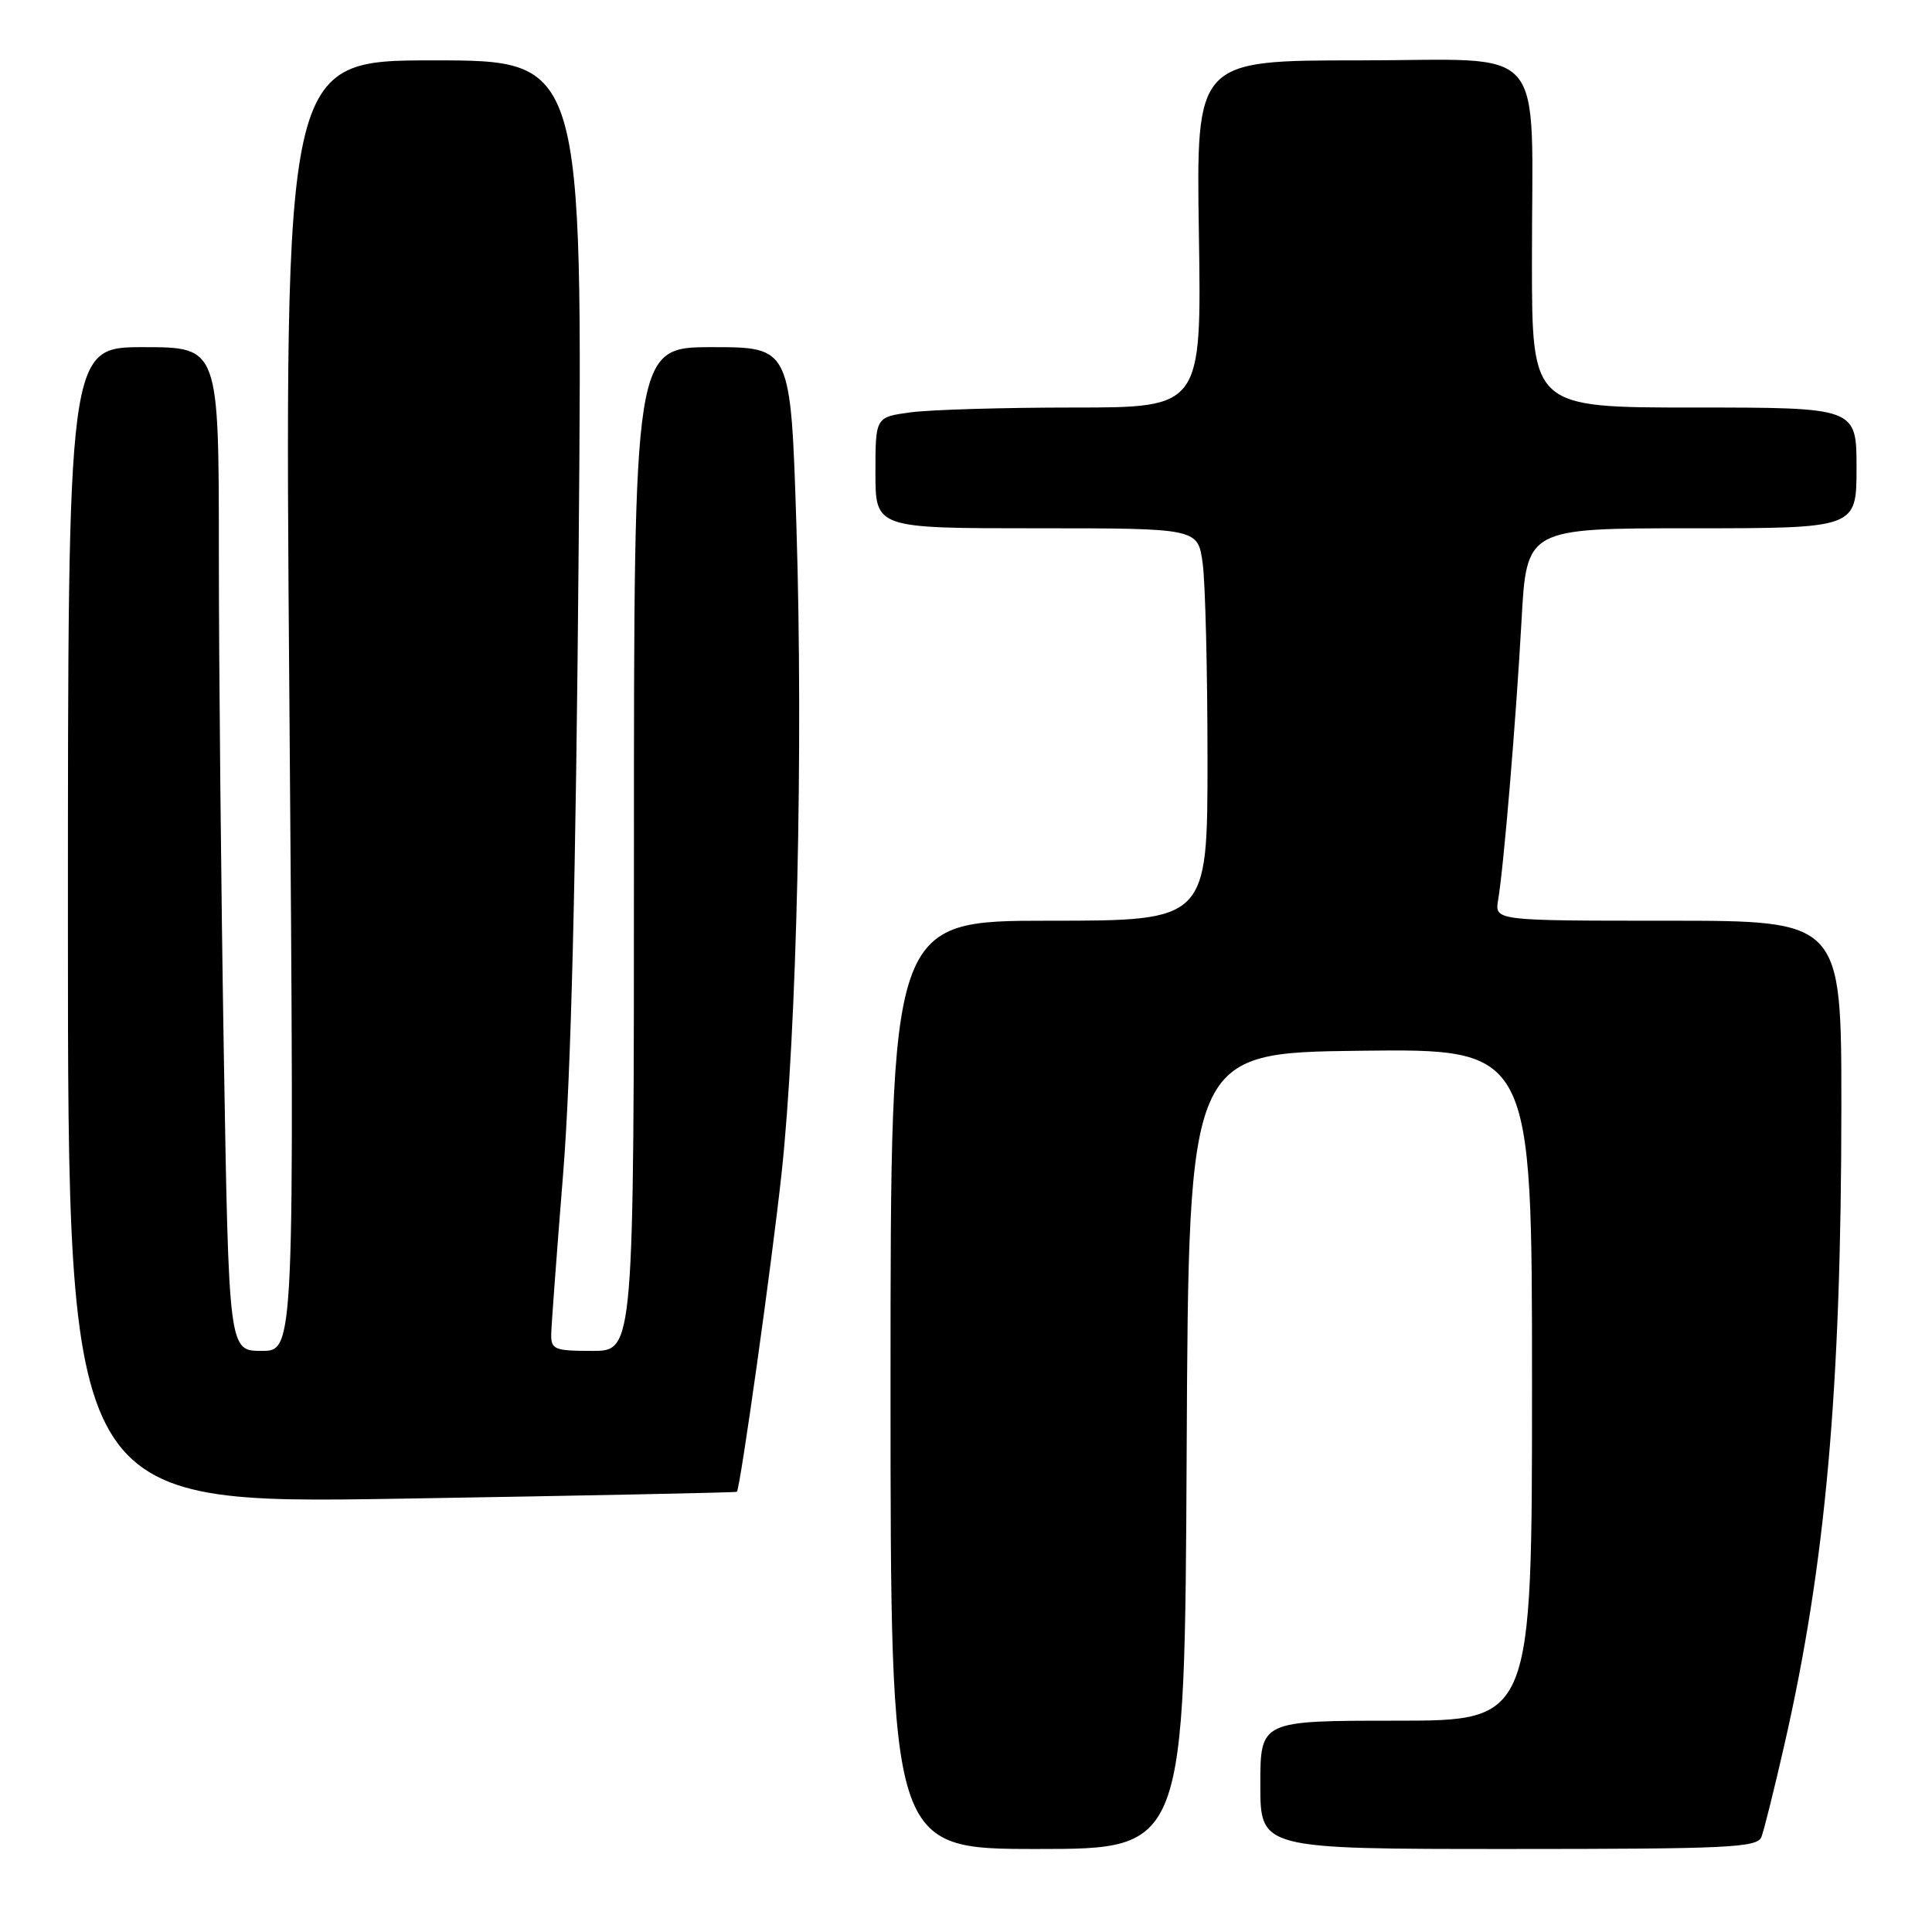 <?xml version="1.0" encoding="UTF-8" standalone="no"?>
<!DOCTYPE svg PUBLIC "-//W3C//DTD SVG 1.1//EN" "http://www.w3.org/Graphics/SVG/1.1/DTD/svg11.dtd" >
<svg xmlns="http://www.w3.org/2000/svg" xmlns:xlink="http://www.w3.org/1999/xlink" version="1.1" viewBox="0 0 256 256">
 <g >
 <path fill="currentColor"
d=" M 157.24 192.25 C 157.50 139.50 157.50 139.50 180.25 139.23 C 203.00 138.96 203.00 138.96 203.00 183.48 C 203.00 228.00 203.00 228.00 185.00 228.00 C 167.00 228.00 167.00 228.00 167.00 236.50 C 167.00 245.00 167.00 245.00 199.89 245.00 C 229.09 245.00 232.85 244.82 233.40 243.40 C 233.74 242.53 235.11 237.01 236.45 231.15 C 241.90 207.28 243.98 184.06 243.99 146.75 C 244.00 122.00 244.00 122.00 221.03 122.00 C 198.05 122.00 198.05 122.00 198.51 119.25 C 199.26 114.83 200.87 95.51 201.61 82.25 C 202.28 70.00 202.28 70.00 224.14 70.00 C 246.00 70.00 246.00 70.00 246.00 62.00 C 246.00 54.00 246.00 54.00 224.50 54.00 C 203.00 54.00 203.00 54.00 202.99 34.75 C 202.97 5.02 205.52 8.00 180.12 8.00 C 158.50 8.00 158.50 8.00 158.86 31.00 C 159.21 54.00 159.21 54.00 142.25 54.00 C 132.91 54.00 123.19 54.29 120.64 54.64 C 116.00 55.27 116.00 55.27 116.00 62.64 C 116.00 70.00 116.00 70.00 137.36 70.00 C 158.73 70.00 158.73 70.00 159.36 74.64 C 159.71 77.19 160.00 88.89 160.00 100.64 C 160.00 122.00 160.00 122.00 139.00 122.00 C 118.00 122.00 118.00 122.00 118.00 183.50 C 118.00 245.00 118.00 245.00 137.49 245.00 C 156.98 245.00 156.98 245.00 157.24 192.25 Z  M 97.64 197.67 C 98.09 197.17 102.25 167.59 103.56 155.50 C 105.58 136.91 106.45 99.07 105.53 69.75 C 104.78 46.00 104.78 46.00 94.39 46.00 C 84.00 46.00 84.00 46.00 84.00 112.50 C 84.00 179.00 84.00 179.00 78.50 179.00 C 73.45 179.00 73.00 178.82 73.04 176.75 C 73.07 175.51 73.78 165.95 74.62 155.50 C 75.67 142.44 76.31 116.40 76.68 72.25 C 77.22 8.00 77.22 8.00 57.45 8.00 C 37.67 8.00 37.67 8.00 38.35 93.50 C 39.02 179.00 39.02 179.00 34.67 179.00 C 30.32 179.00 30.32 179.00 29.66 139.84 C 29.30 118.30 29.00 88.37 29.00 73.34 C 29.00 46.00 29.00 46.00 19.00 46.00 C 9.00 46.00 9.00 46.00 9.00 122.65 C 9.00 199.30 9.00 199.30 53.24 198.58 C 77.58 198.18 97.56 197.77 97.64 197.67 Z "/>
</g>
</svg>